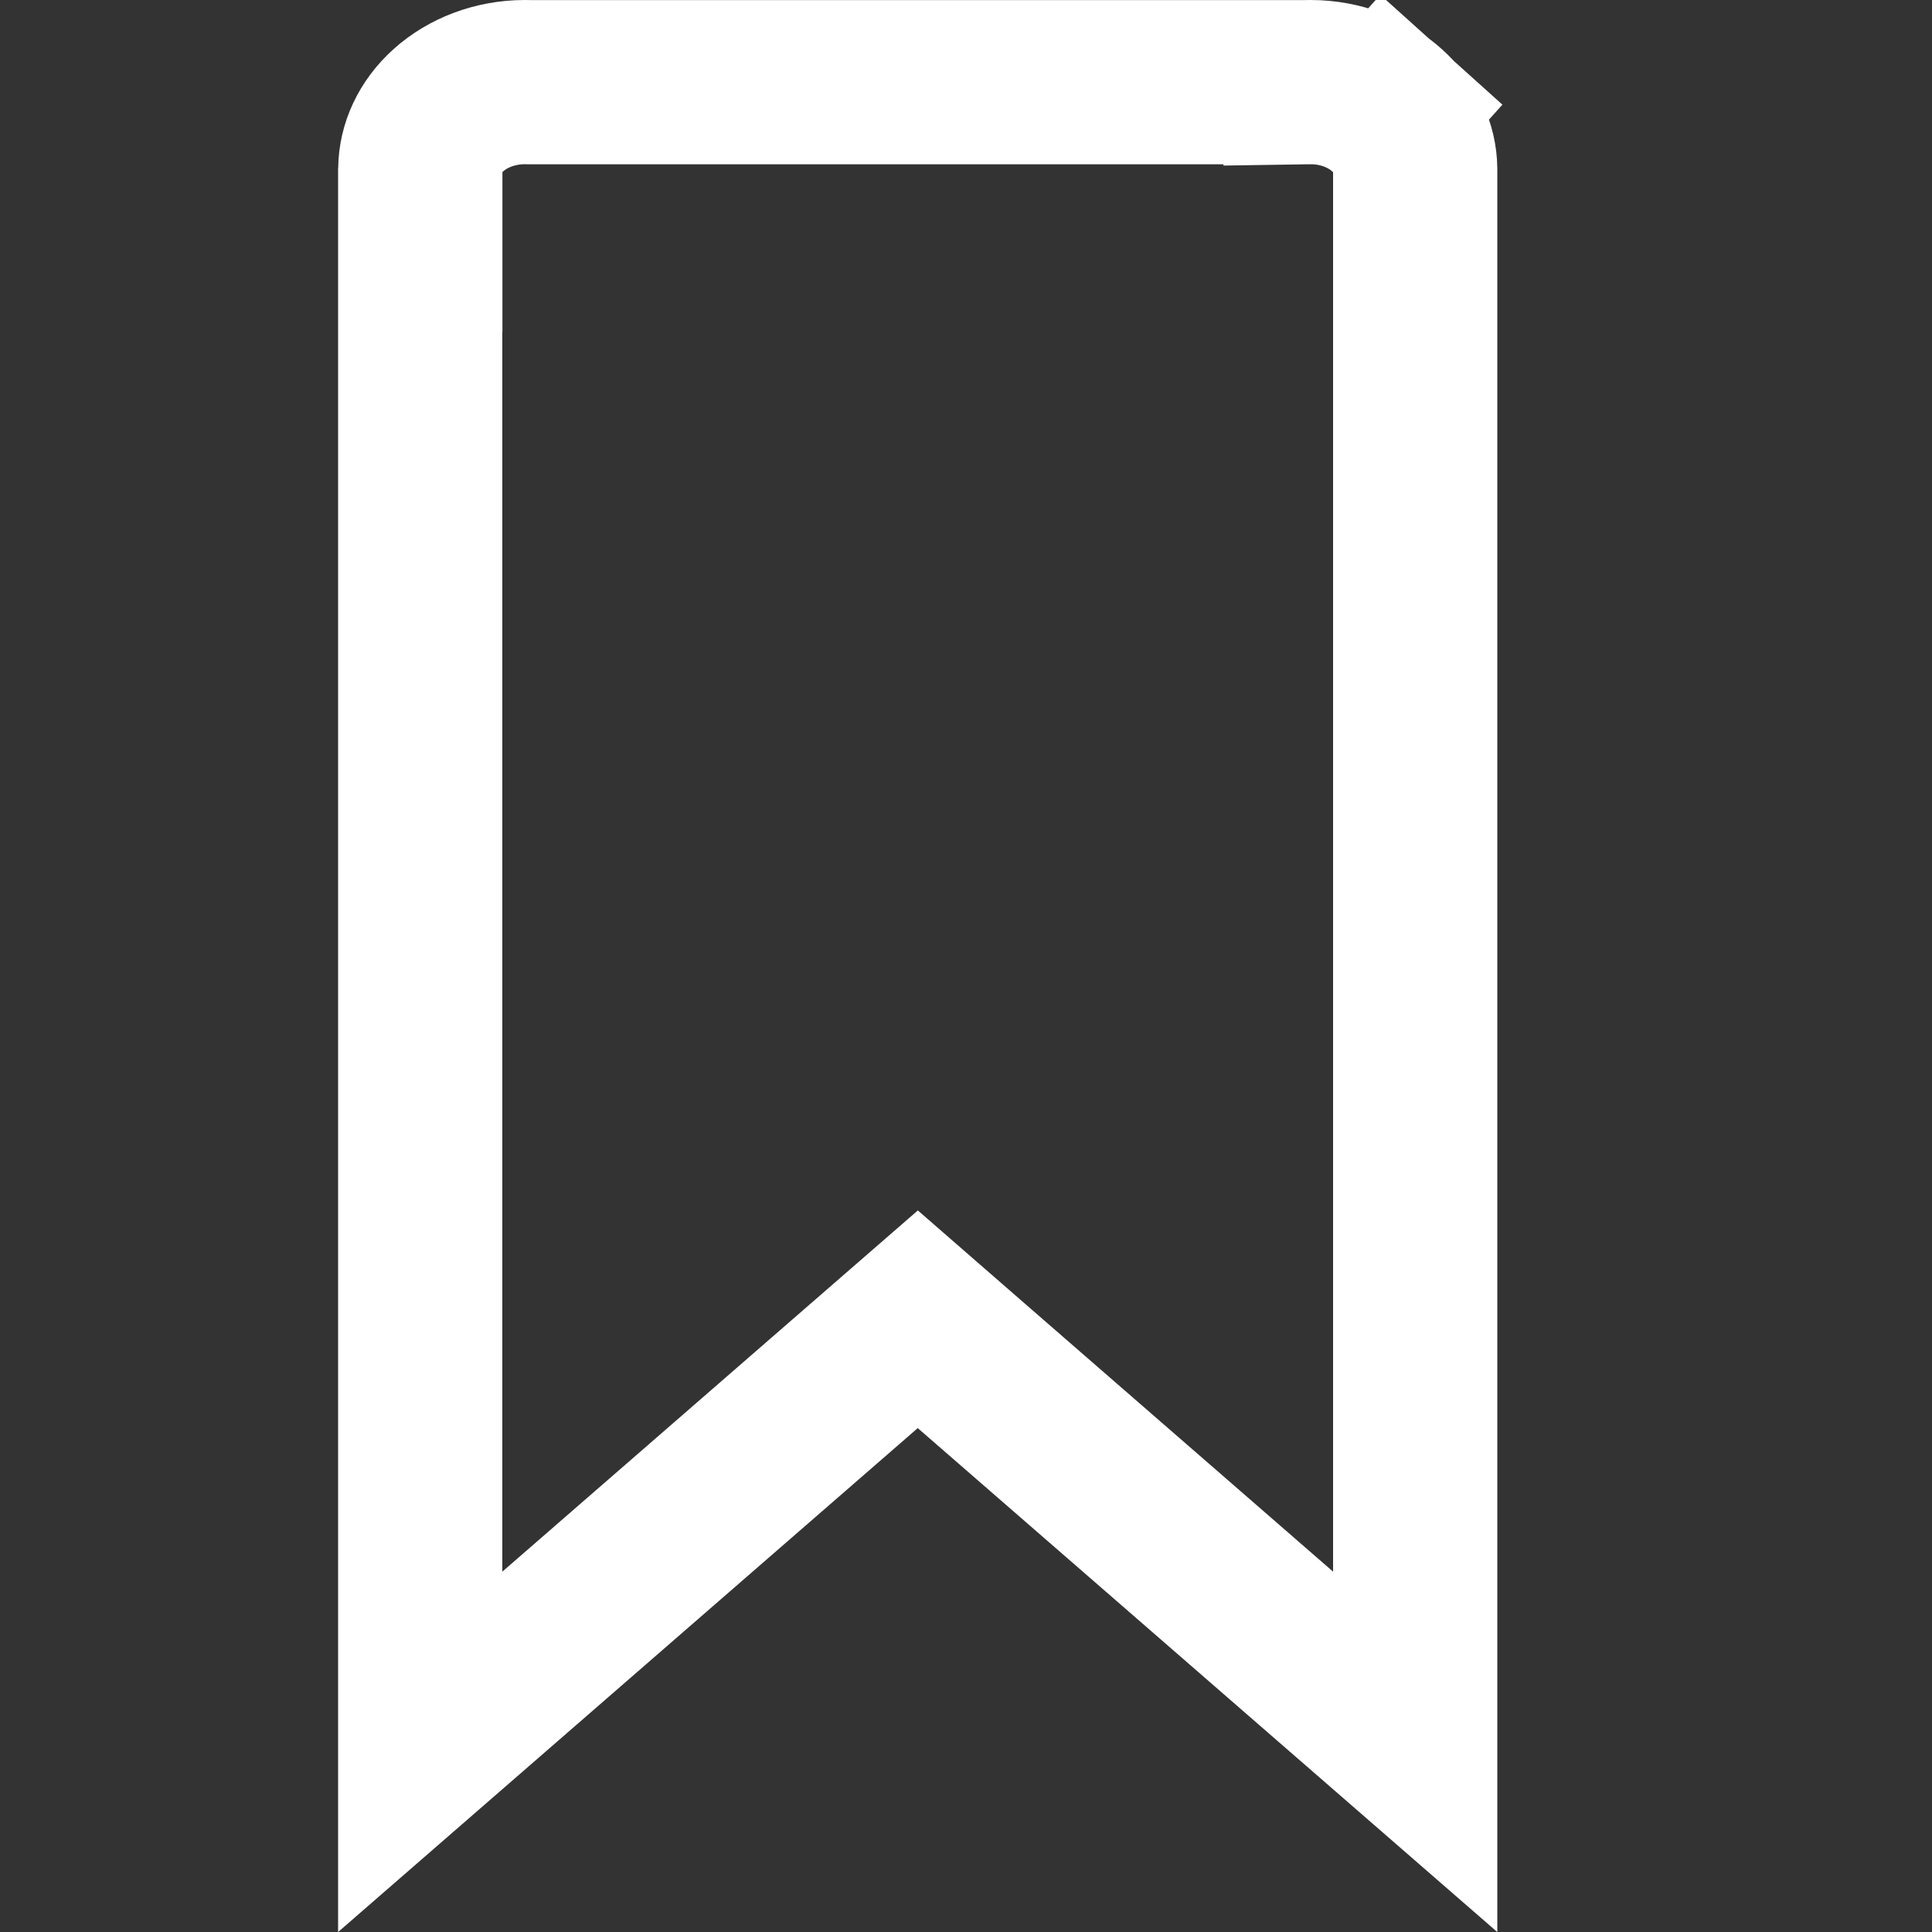 <svg width="20" height="20" viewBox="0 0 20 20" fill="none" xmlns="http://www.w3.org/2000/svg">
<rect x="0" y="0" width="20" height="20" fill="#333333" stroke="none"/>
<path d="M10.058 14.142L9.501 13.657L8.943 14.142L4.35 18.135V2.591H4.351V1.745C4.354 1.535 4.448 1.315 4.643 1.14C4.84 0.963 5.121 0.851 5.43 0.85L5.49 0.851L5.49 0.851H5.501H13.496H13.5V0.311L13.506 0.851L13.571 0.85C13.879 0.851 14.161 0.963 14.358 1.141L14.921 0.515L14.358 1.141C14.553 1.316 14.647 1.535 14.65 1.746V18.135L10.058 14.142Z" stroke="white" stroke-width="1.7"/>
</svg>
